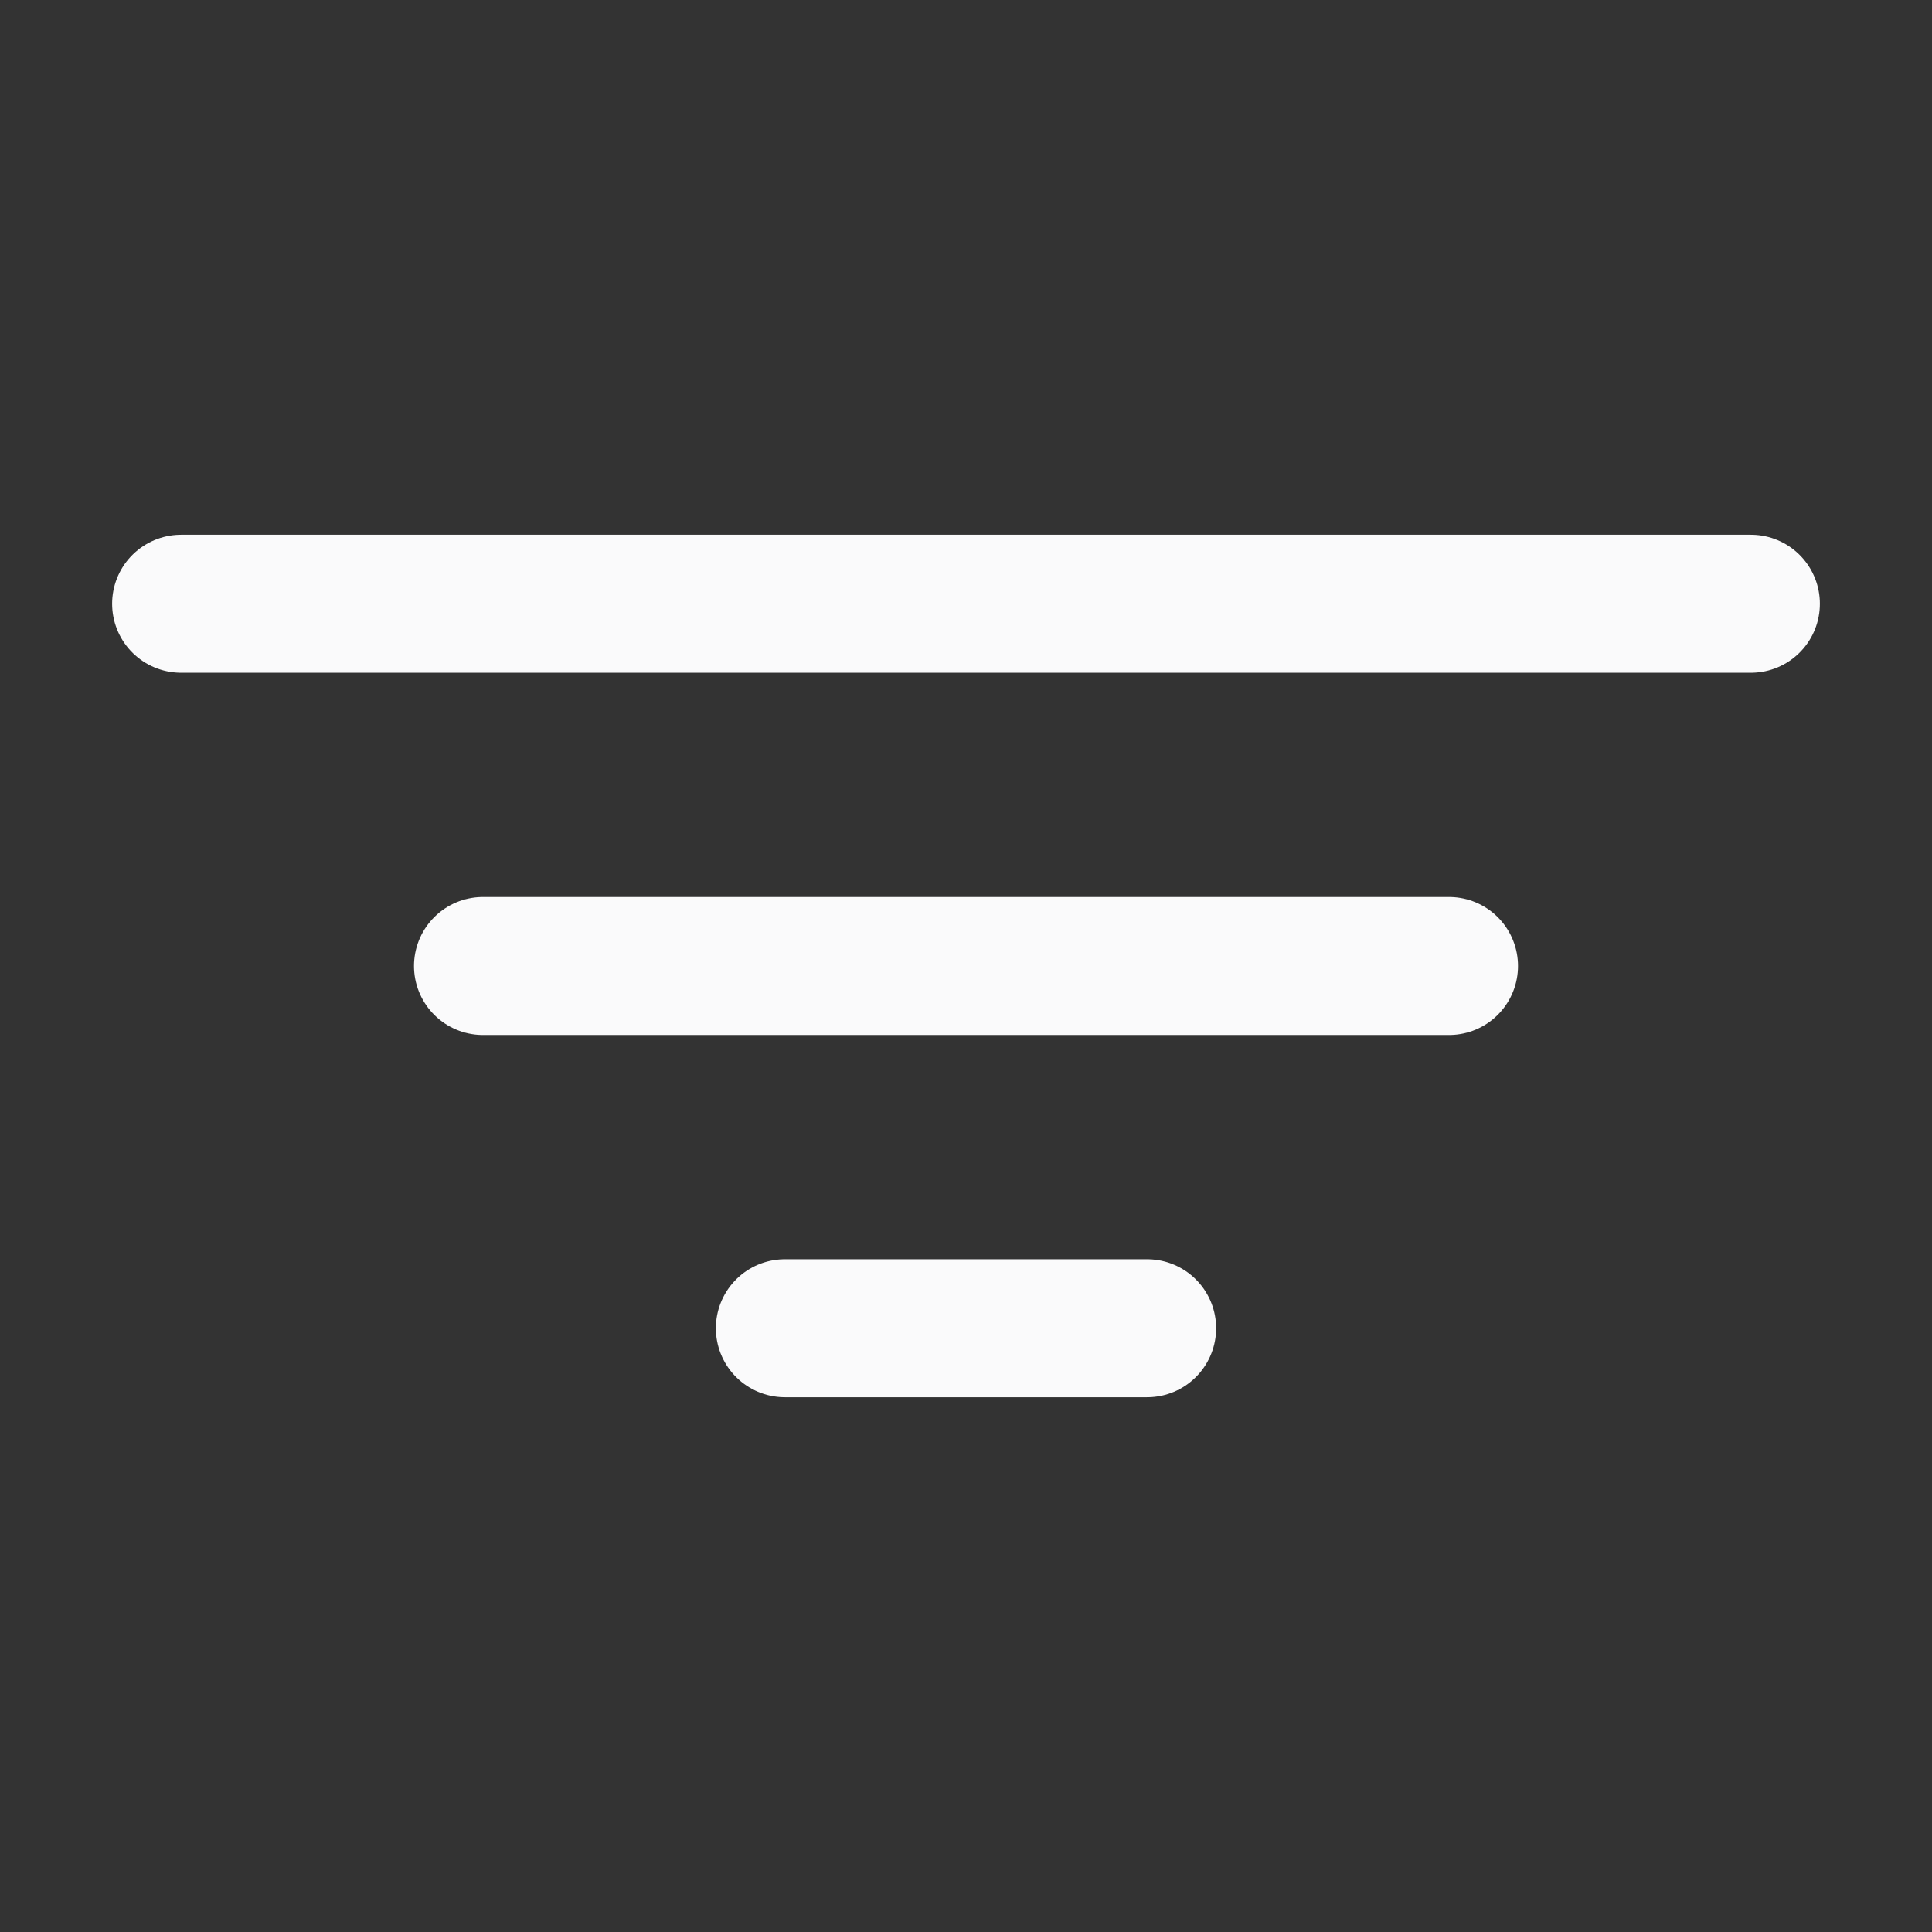 <svg width="28" height="28" viewBox="0 0 28 28" fill="none" xmlns="http://www.w3.org/2000/svg">
<rect x="0" y="0" width="28" height="28" fill="#333333" stroke="none"/>
<path d="M7 14H21" stroke="#FAFAFB" stroke-width="2" stroke-linecap="round" stroke-linejoin="round"/>
<path d="M2.625 8.75H25.375" stroke="#FAFAFB" stroke-width="2" stroke-linecap="round" stroke-linejoin="round"/>
<path d="M11.375 19.25H16.625" stroke="#FAFAFB" stroke-width="2" stroke-linecap="round" stroke-linejoin="round"/>
</svg>
